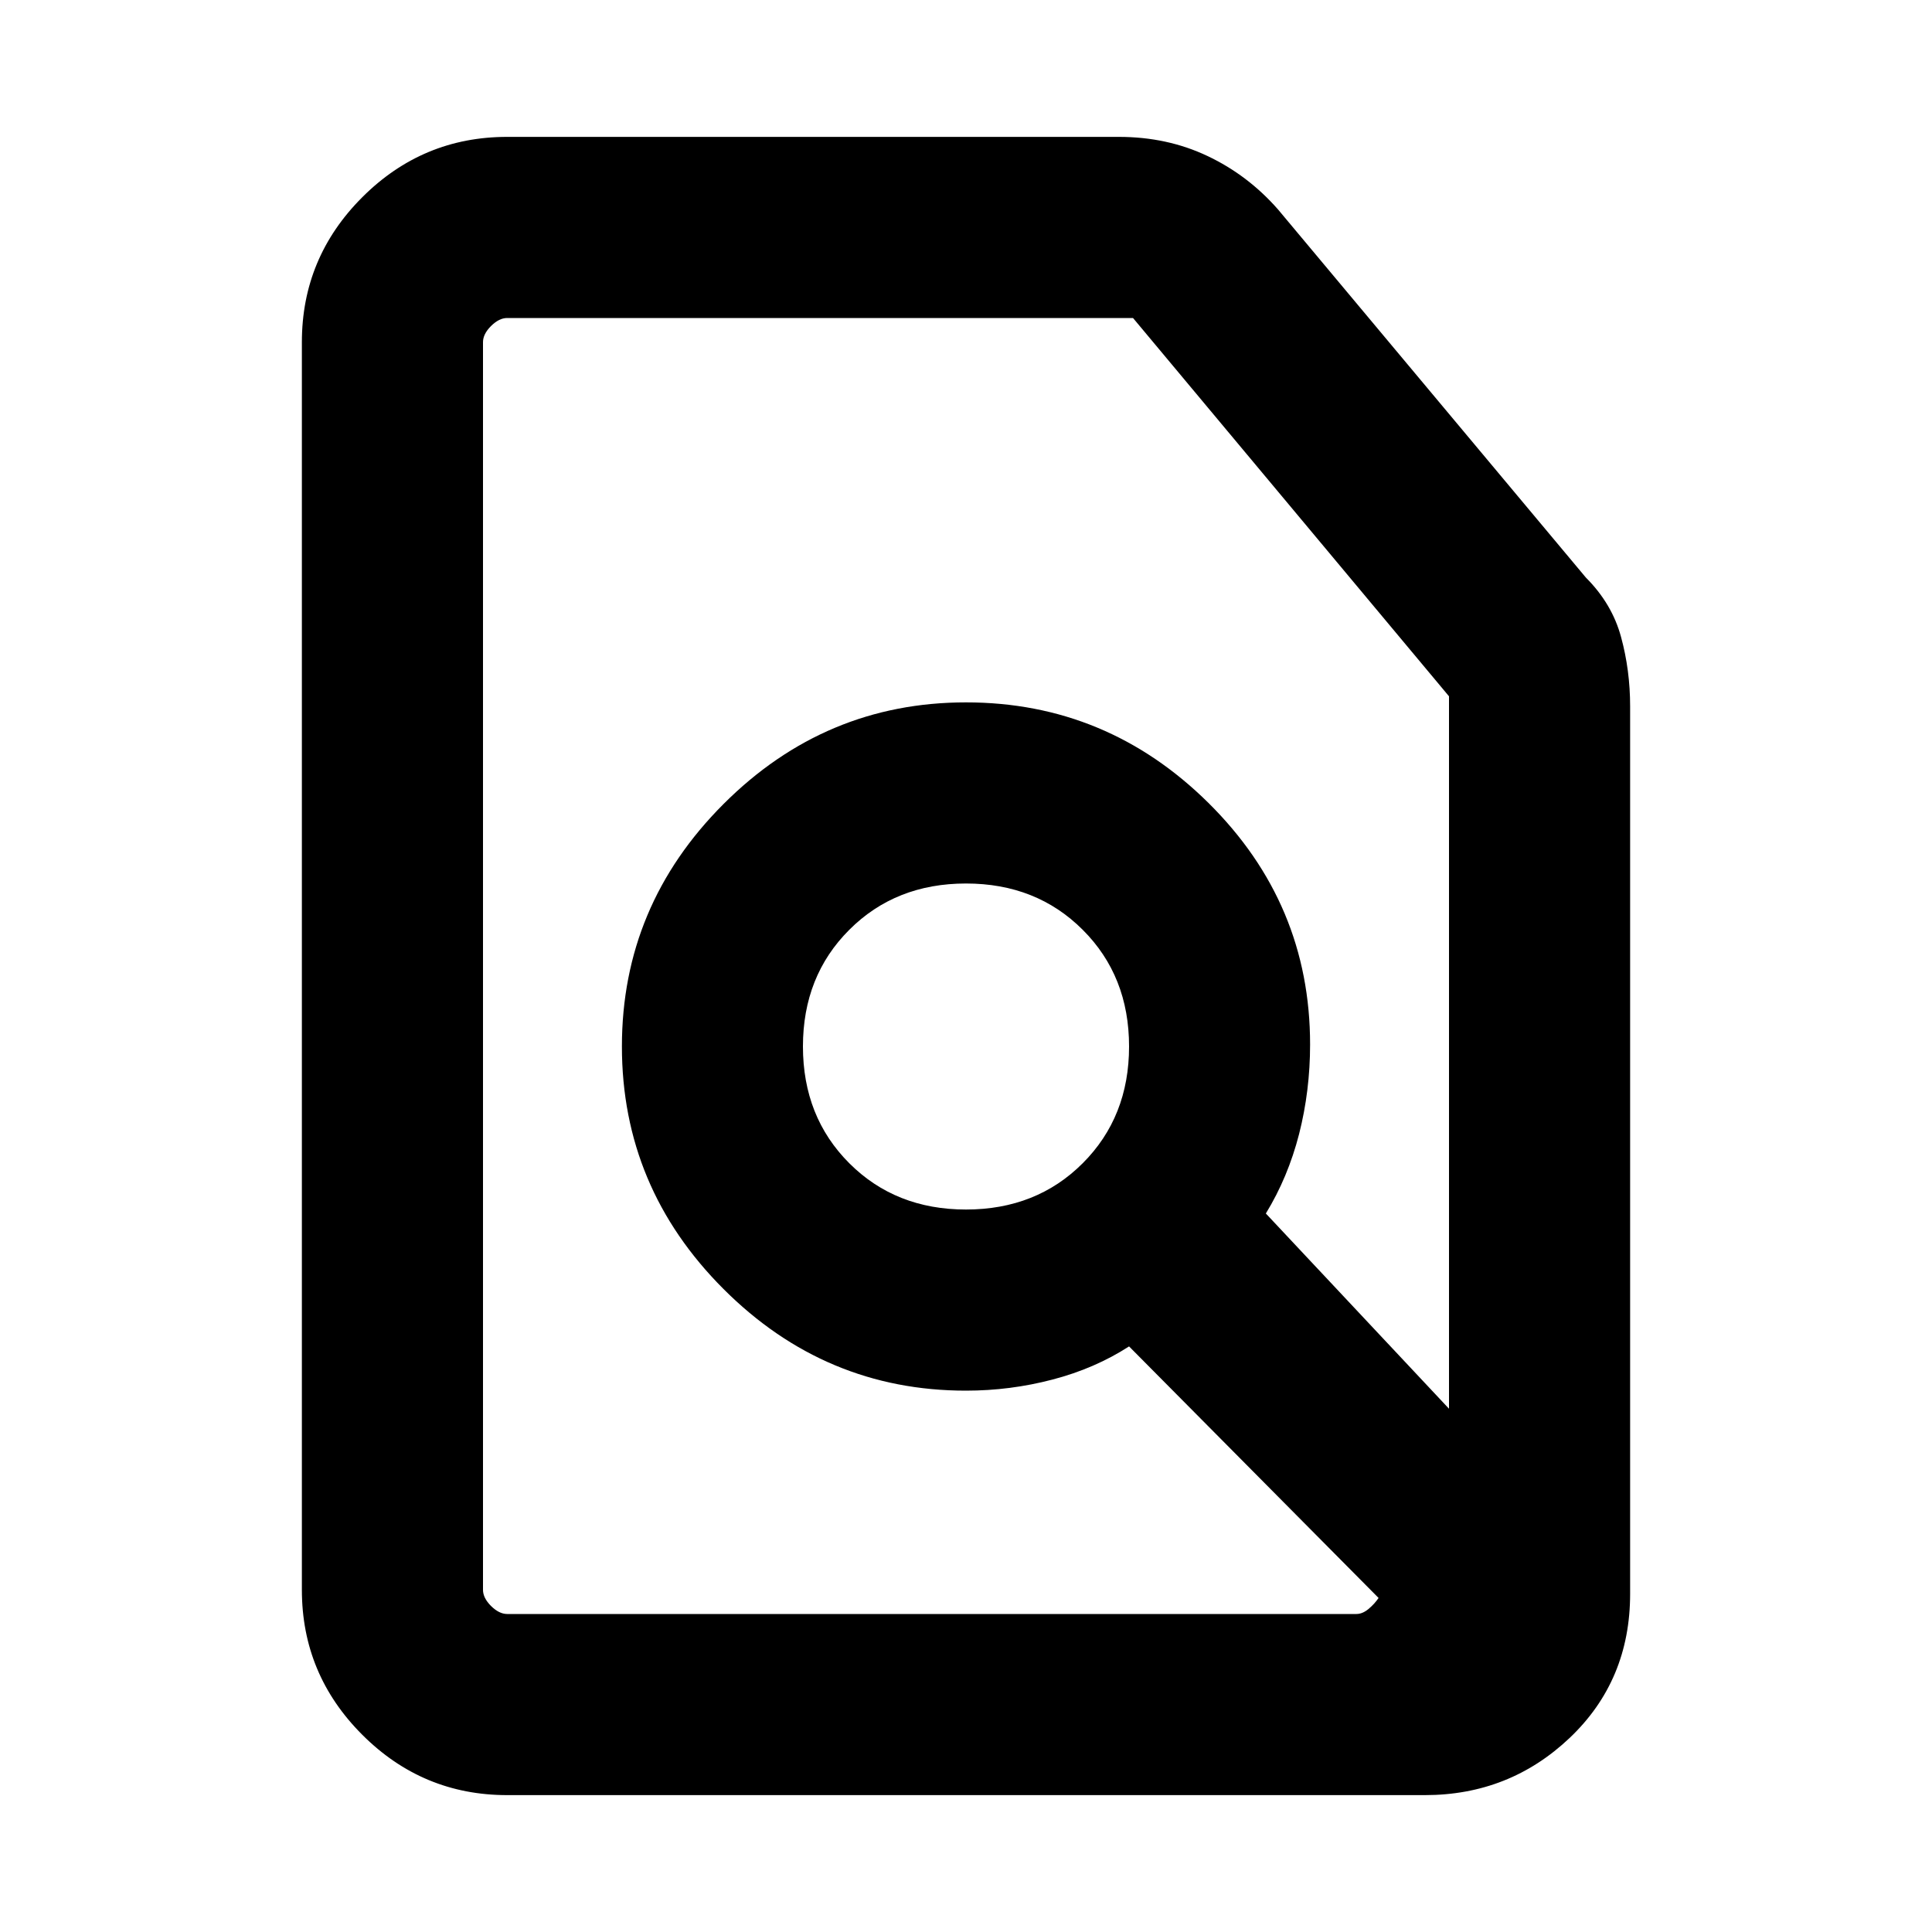 <svg xmlns="http://www.w3.org/2000/svg" height="20" width="20"><path d="M10 12.521Q10.729 12.521 11.208 12.042Q11.688 11.562 11.688 10.833Q11.688 10.104 11.208 9.625Q10.729 9.146 10 9.146Q9.271 9.146 8.792 9.625Q8.312 10.104 8.312 10.833Q8.312 11.562 8.792 12.042Q9.271 12.521 10 12.521ZM14.042 16.708Q14.104 16.708 14.167 16.656Q14.229 16.604 14.271 16.542L11.688 13.938Q11.333 14.167 10.896 14.281Q10.458 14.396 10 14.396Q8.542 14.396 7.49 13.344Q6.438 12.292 6.438 10.833Q6.438 9.375 7.49 8.323Q8.542 7.271 10 7.271Q11.458 7.271 12.51 8.312Q13.562 9.354 13.562 10.812Q13.562 11.292 13.448 11.74Q13.333 12.188 13.104 12.562L15 14.583V7.208L11.729 3.292H5.25Q5.167 3.292 5.083 3.375Q5 3.458 5 3.542V16.458Q5 16.542 5.083 16.625Q5.167 16.708 5.25 16.708ZM5.25 18.583Q4.375 18.583 3.75 17.958Q3.125 17.333 3.125 16.458V3.542Q3.125 2.667 3.75 2.042Q4.375 1.417 5.25 1.417H11.583Q12.083 1.417 12.5 1.615Q12.917 1.812 13.229 2.167L16.417 5.979Q16.688 6.25 16.781 6.594Q16.875 6.938 16.875 7.312V16.5Q16.875 17.396 16.25 17.99Q15.625 18.583 14.75 18.583ZM10.938 10.729Q10.938 10.729 10.938 10.729Q10.938 10.729 10.938 10.729Q10.938 10.729 10.938 10.729Q10.938 10.729 10.938 10.729Q10.938 10.729 10.938 10.729Q10.938 10.729 10.938 10.729Q10.938 10.729 10.938 10.729Q10.938 10.729 10.938 10.729Z"/></svg>